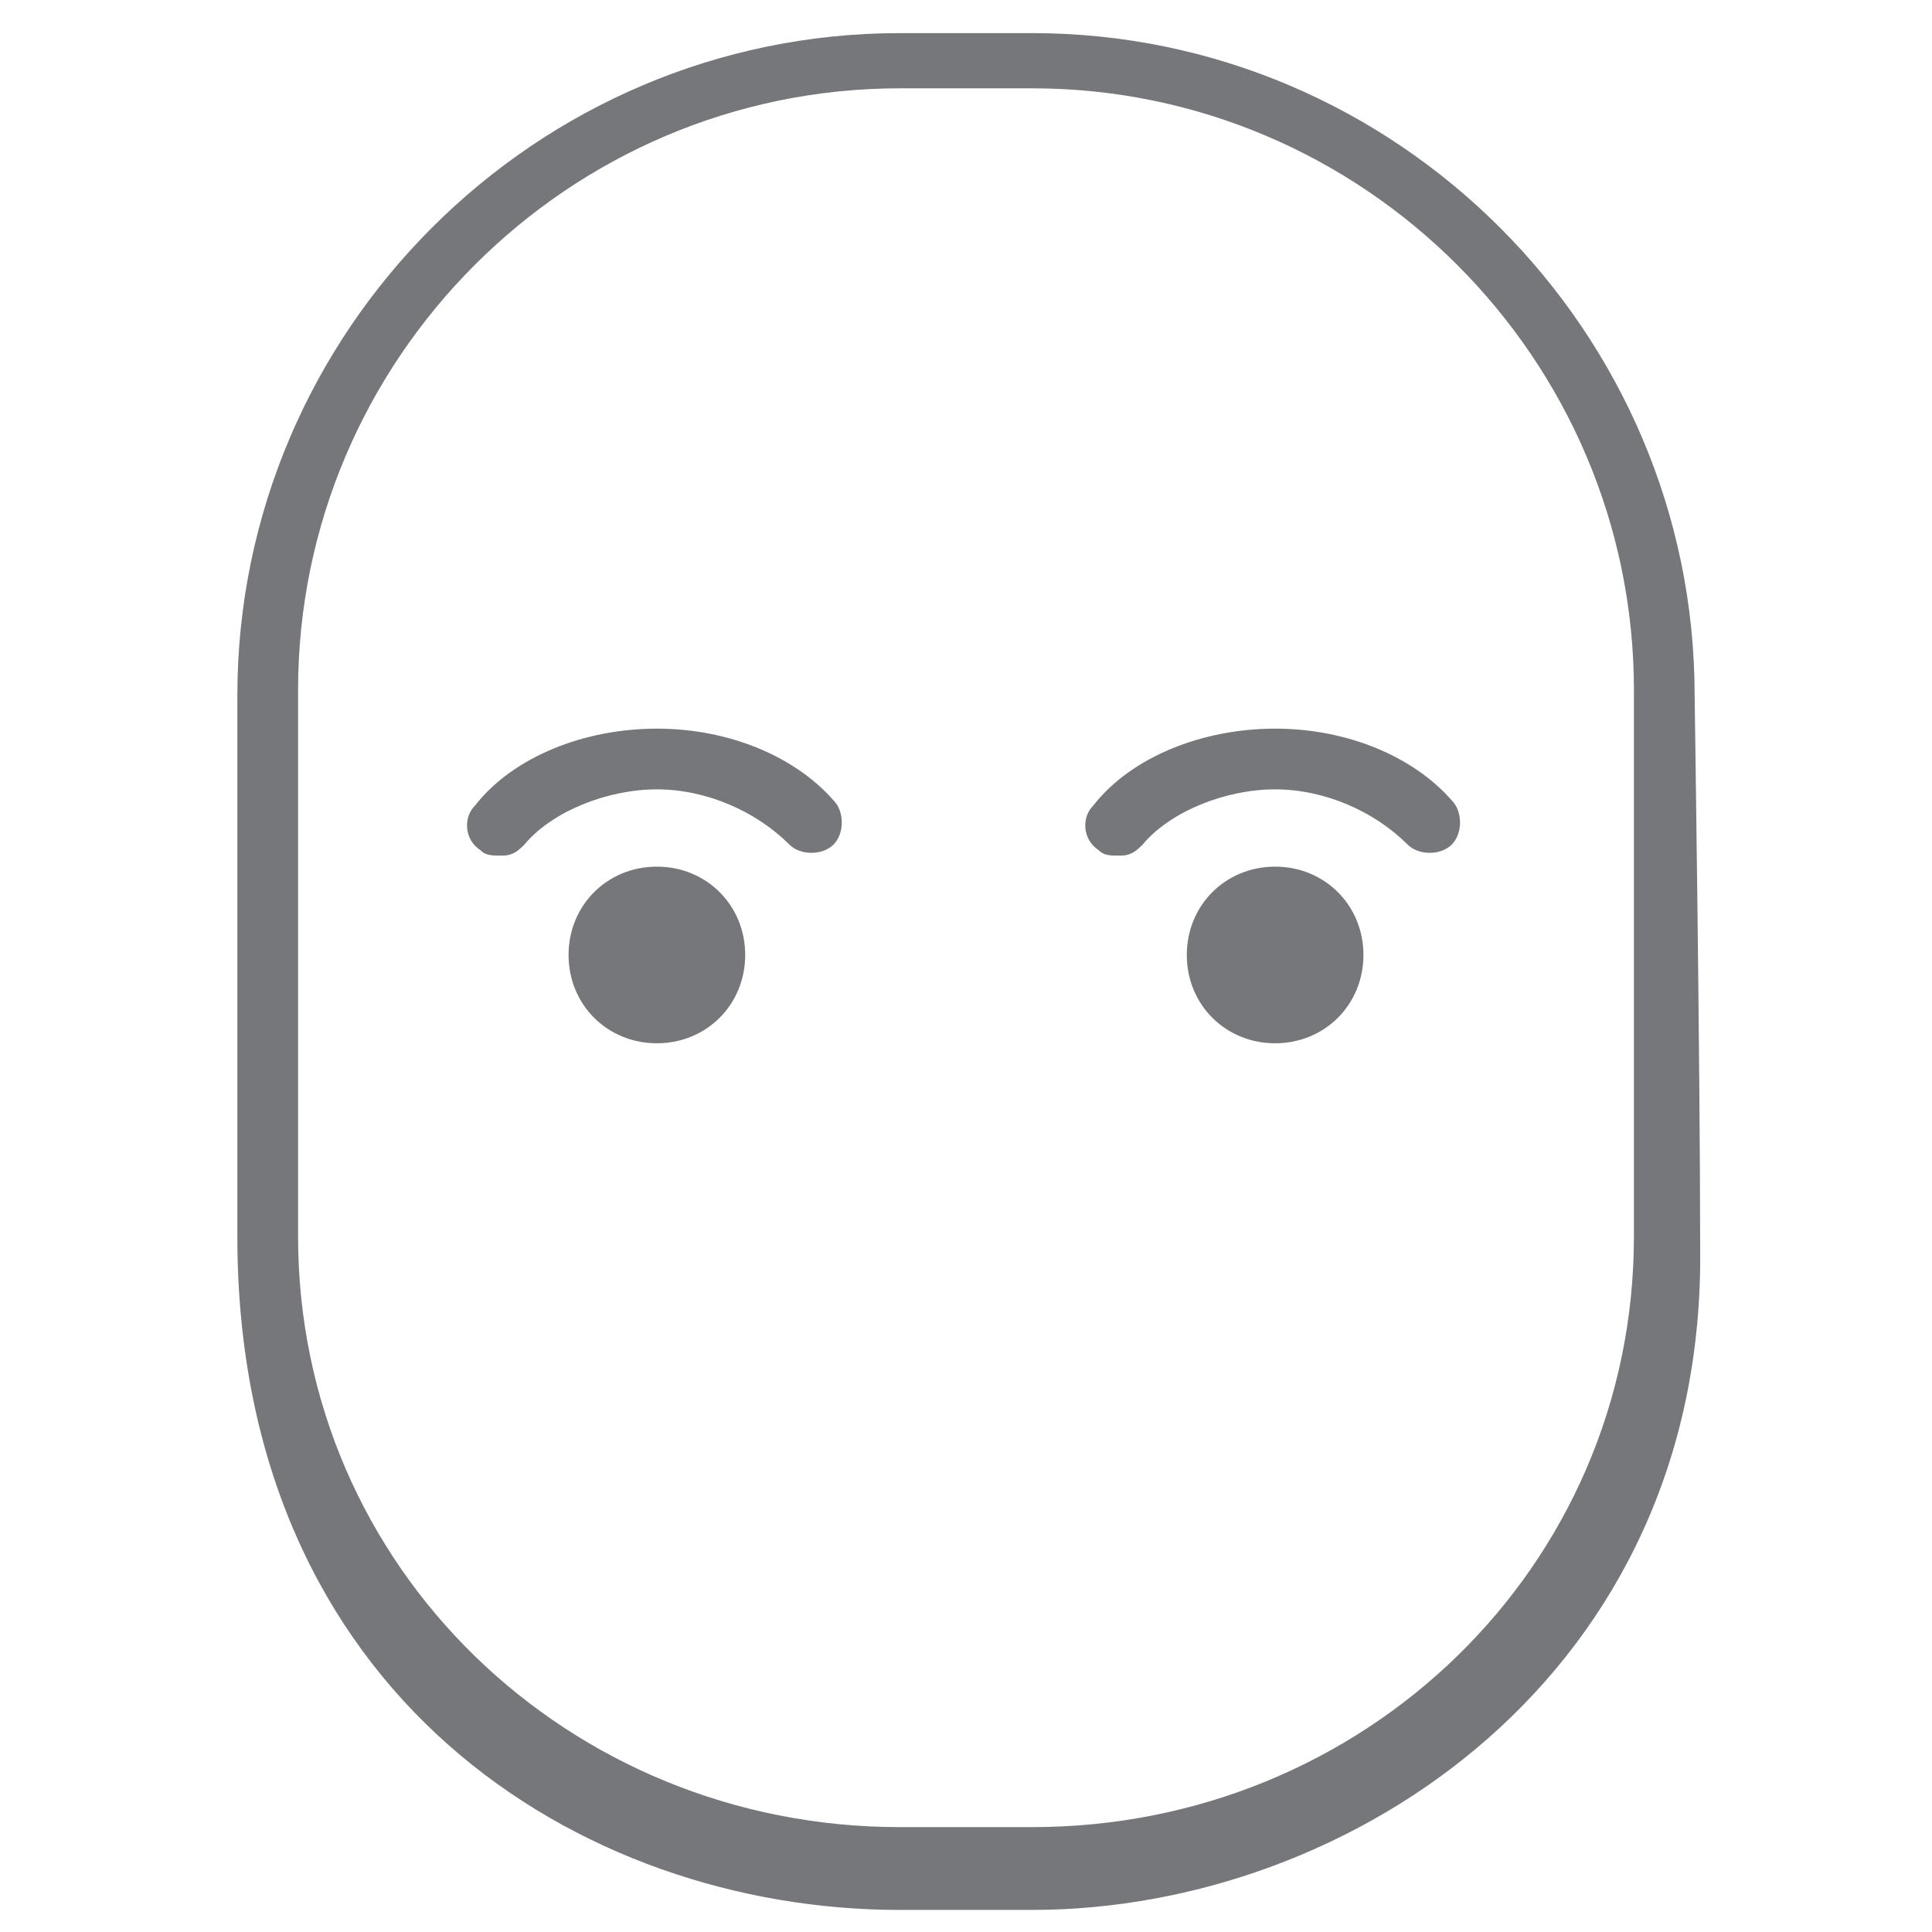 <?xml version="1.0" encoding="utf-8"?>
<!-- Generator: Adobe Illustrator 26.0.3, SVG Export Plug-In . SVG Version: 6.00 Build 0)  -->
<svg version="1.1" id="Layer_1" xmlns="http://www.w3.org/2000/svg" xmlns:xlink="http://www.w3.org/1999/xlink" x="0px" y="0px"
	 viewBox="0 0 35 35" style="enable-background:new 0 0 35 35;" xml:space="preserve">
<style type="text/css">
	.st0{fill:#75777A;}
</style>
<g>
	<path class="st0" d="M11.9,13.2c-1.3,0-2.6,0.5-3.3,1.4c-0.2,0.2-0.2,0.6,0.1,0.8c0.1,0.1,0.2,0.1,0.4,0.1s0.3-0.1,0.4-0.2
		c0.5-0.6,1.5-1,2.4-1c0.9,0,1.8,0.4,2.4,1c0.2,0.2,0.6,0.2,0.8,0s0.2-0.6,0-0.8C14.4,13.7,13.2,13.2,11.9,13.2L11.9,13.2z"/>
	<path class="st0" d="M13.5,17.3c0,0.9-0.7,1.6-1.6,1.6c-0.9,0-1.6-0.7-1.6-1.6s0.7-1.6,1.6-1.6C12.8,15.7,13.5,16.4,13.5,17.3"/>
	<path class="st0" d="M23.1,13.2c-1.3,0-2.6,0.5-3.3,1.4c-0.2,0.2-0.2,0.6,0.1,0.8c0.1,0.1,0.2,0.1,0.4,0.1c0.2,0,0.3-0.1,0.4-0.2
		c0.5-0.6,1.5-1,2.4-1s1.8,0.4,2.4,1c0.2,0.2,0.6,0.2,0.8,0c0.2-0.2,0.2-0.6,0-0.8C25.6,13.7,24.4,13.2,23.1,13.2L23.1,13.2z"/>
	<path class="st0" d="M24.7,17.3c0,0.9-0.7,1.6-1.6,1.6s-1.6-0.7-1.6-1.6s0.7-1.6,1.6-1.6C24,15.7,24.7,16.4,24.7,17.3"/>
	<path class="st0" d="M30.7,12.6c0-6.6-5.4-12-12-12h-2.4c-6.6,0-12,5.4-12,12c0,0,0,6.7,0,9.8c0,8.3,6.2,12.2,12,12.2h2.4
		c5.8,0,12.2-4.3,12.1-12C30.8,19.3,30.7,12.6,30.7,12.6z M29.6,22.4c0,6-4.9,10.7-10.9,10.7h-2.4c-6,0-10.9-4.7-10.9-10.7v-9.9
		c0-6,4.9-10.9,10.9-10.9h2.4c6,0,10.9,4.9,10.9,10.9V22.4z"/>
</g>
</svg>
